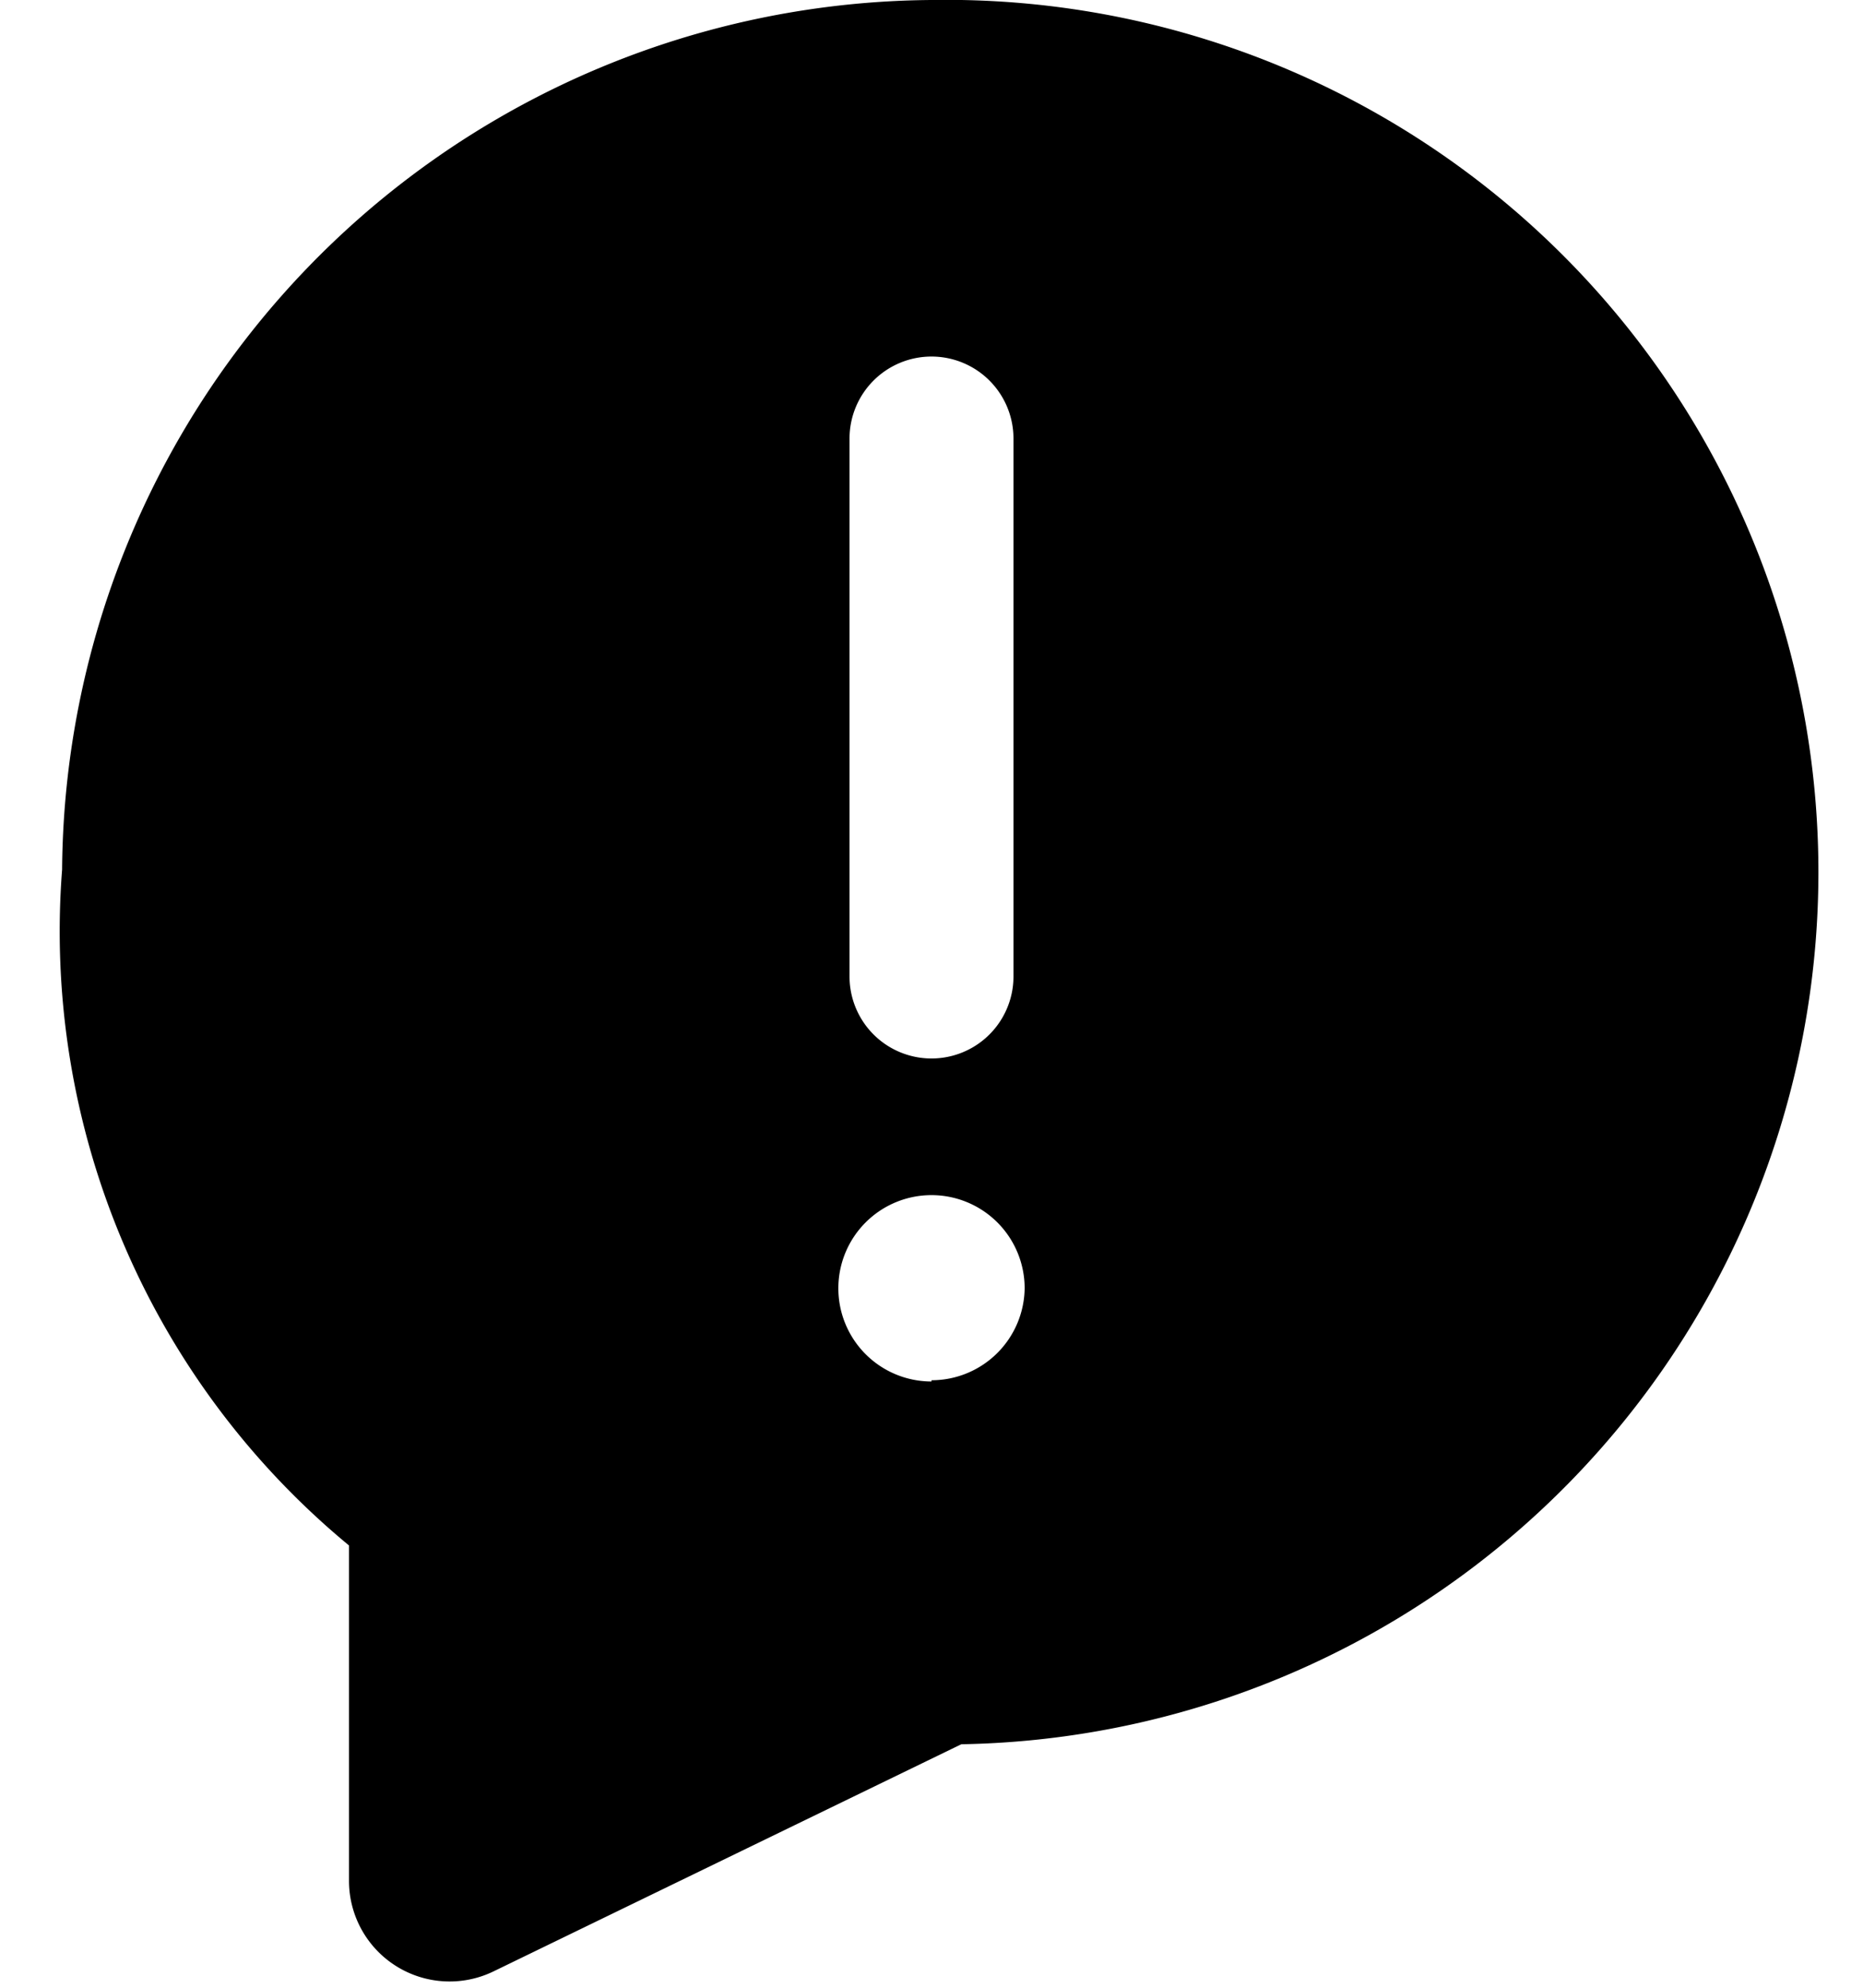 <svg class="icon icon-chat-spam" height="16" viewBox="0 0 15 16" version="1.1" aria-hidden="true">
    <path
      d="M7.5,0a7.05,7.05,0,0,0-7,7,6.41,6.41,0,0,0,2.31,5.44v2.7a.81.81,0,0,0,1.16.73l3.77-1.83A7,7,0,0,0,7.5,0ZM6.84,3.53a.66.66,0,0,1,.66-.66.66.66,0,0,1,.66.66V7.86a.66.66,0,0,1-1.32,0Zm.66,7.59a.75.75,0,1,1,.75-.75A.75.75,0,0,1,7.5,11.11Z"/>
</svg>
